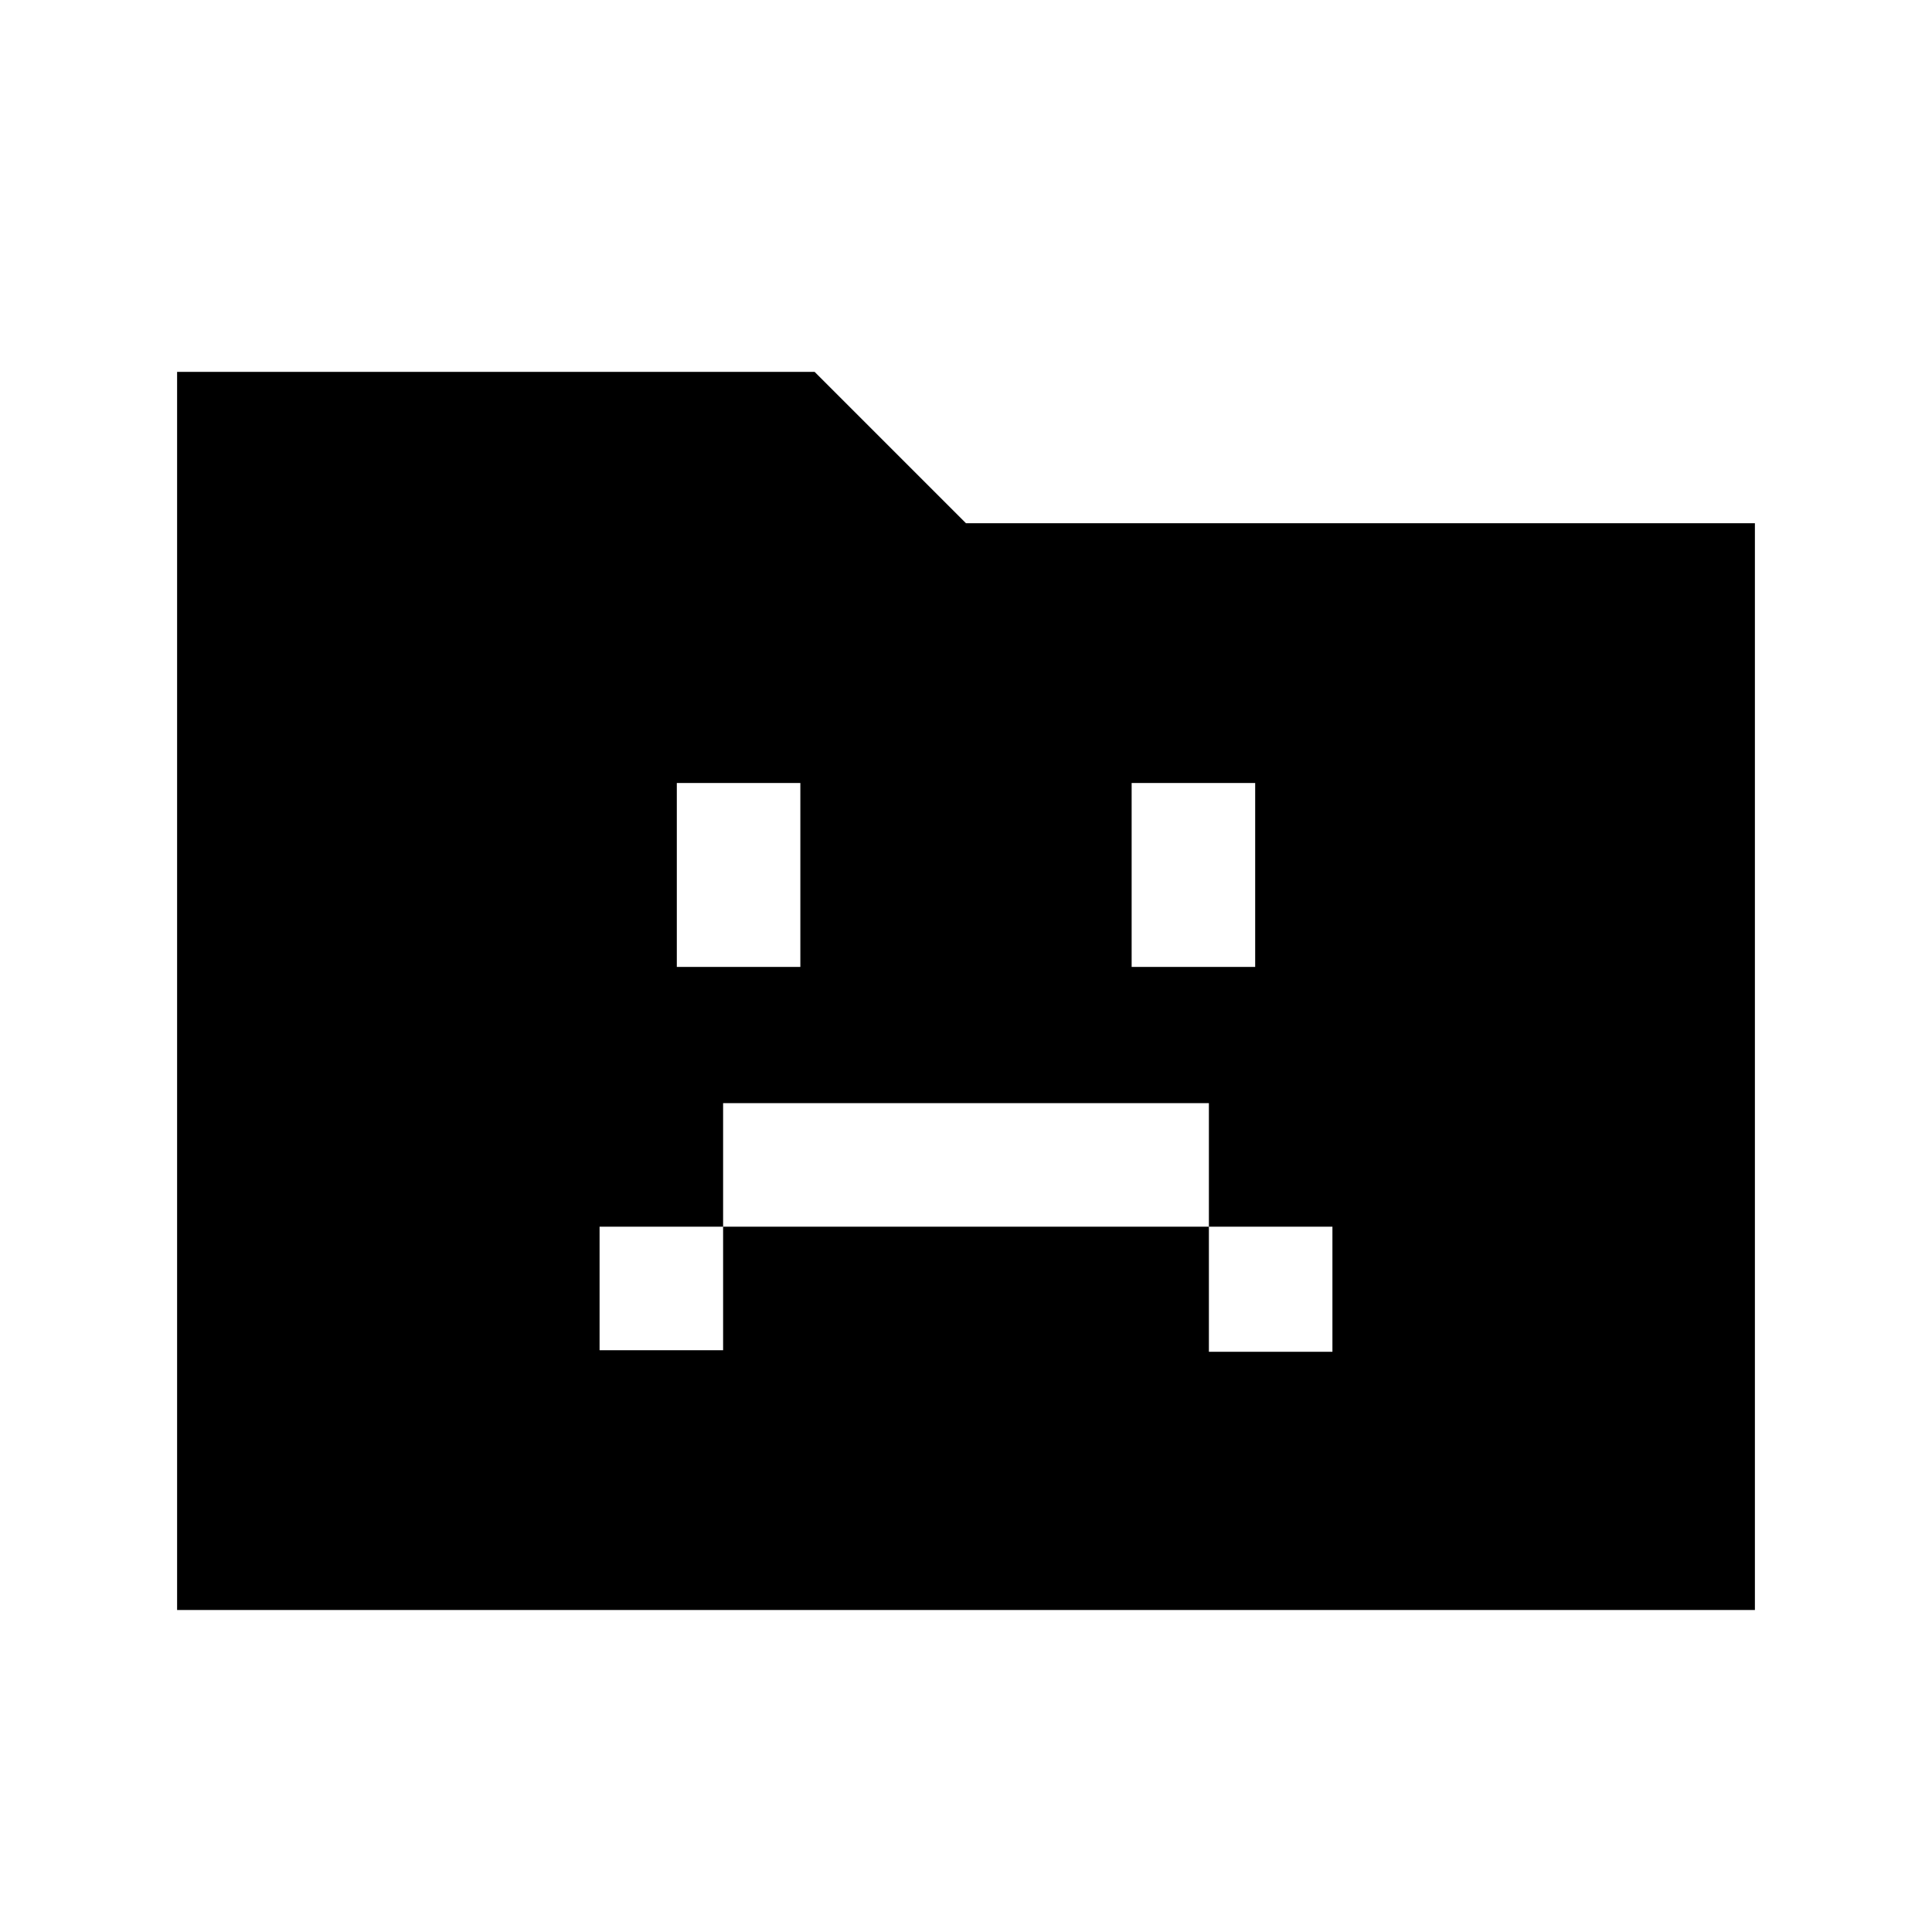 <svg xmlns="http://www.w3.org/2000/svg" height="24" viewBox="0 96 960 960" width="24"><path d="M297.923 766.923h61.385v-61.385h241.384v62.154h61.385v-62.154h-61.385v-61.384H359.308v61.384h-61.385v61.385Zm38.384-190.461h61.385v-91.385h-61.385v91.385Zm226.001 0h61.385v-91.385h-61.385v91.385ZM88 896V280.769h316.769L480 356h392v540H88Z"/></svg>